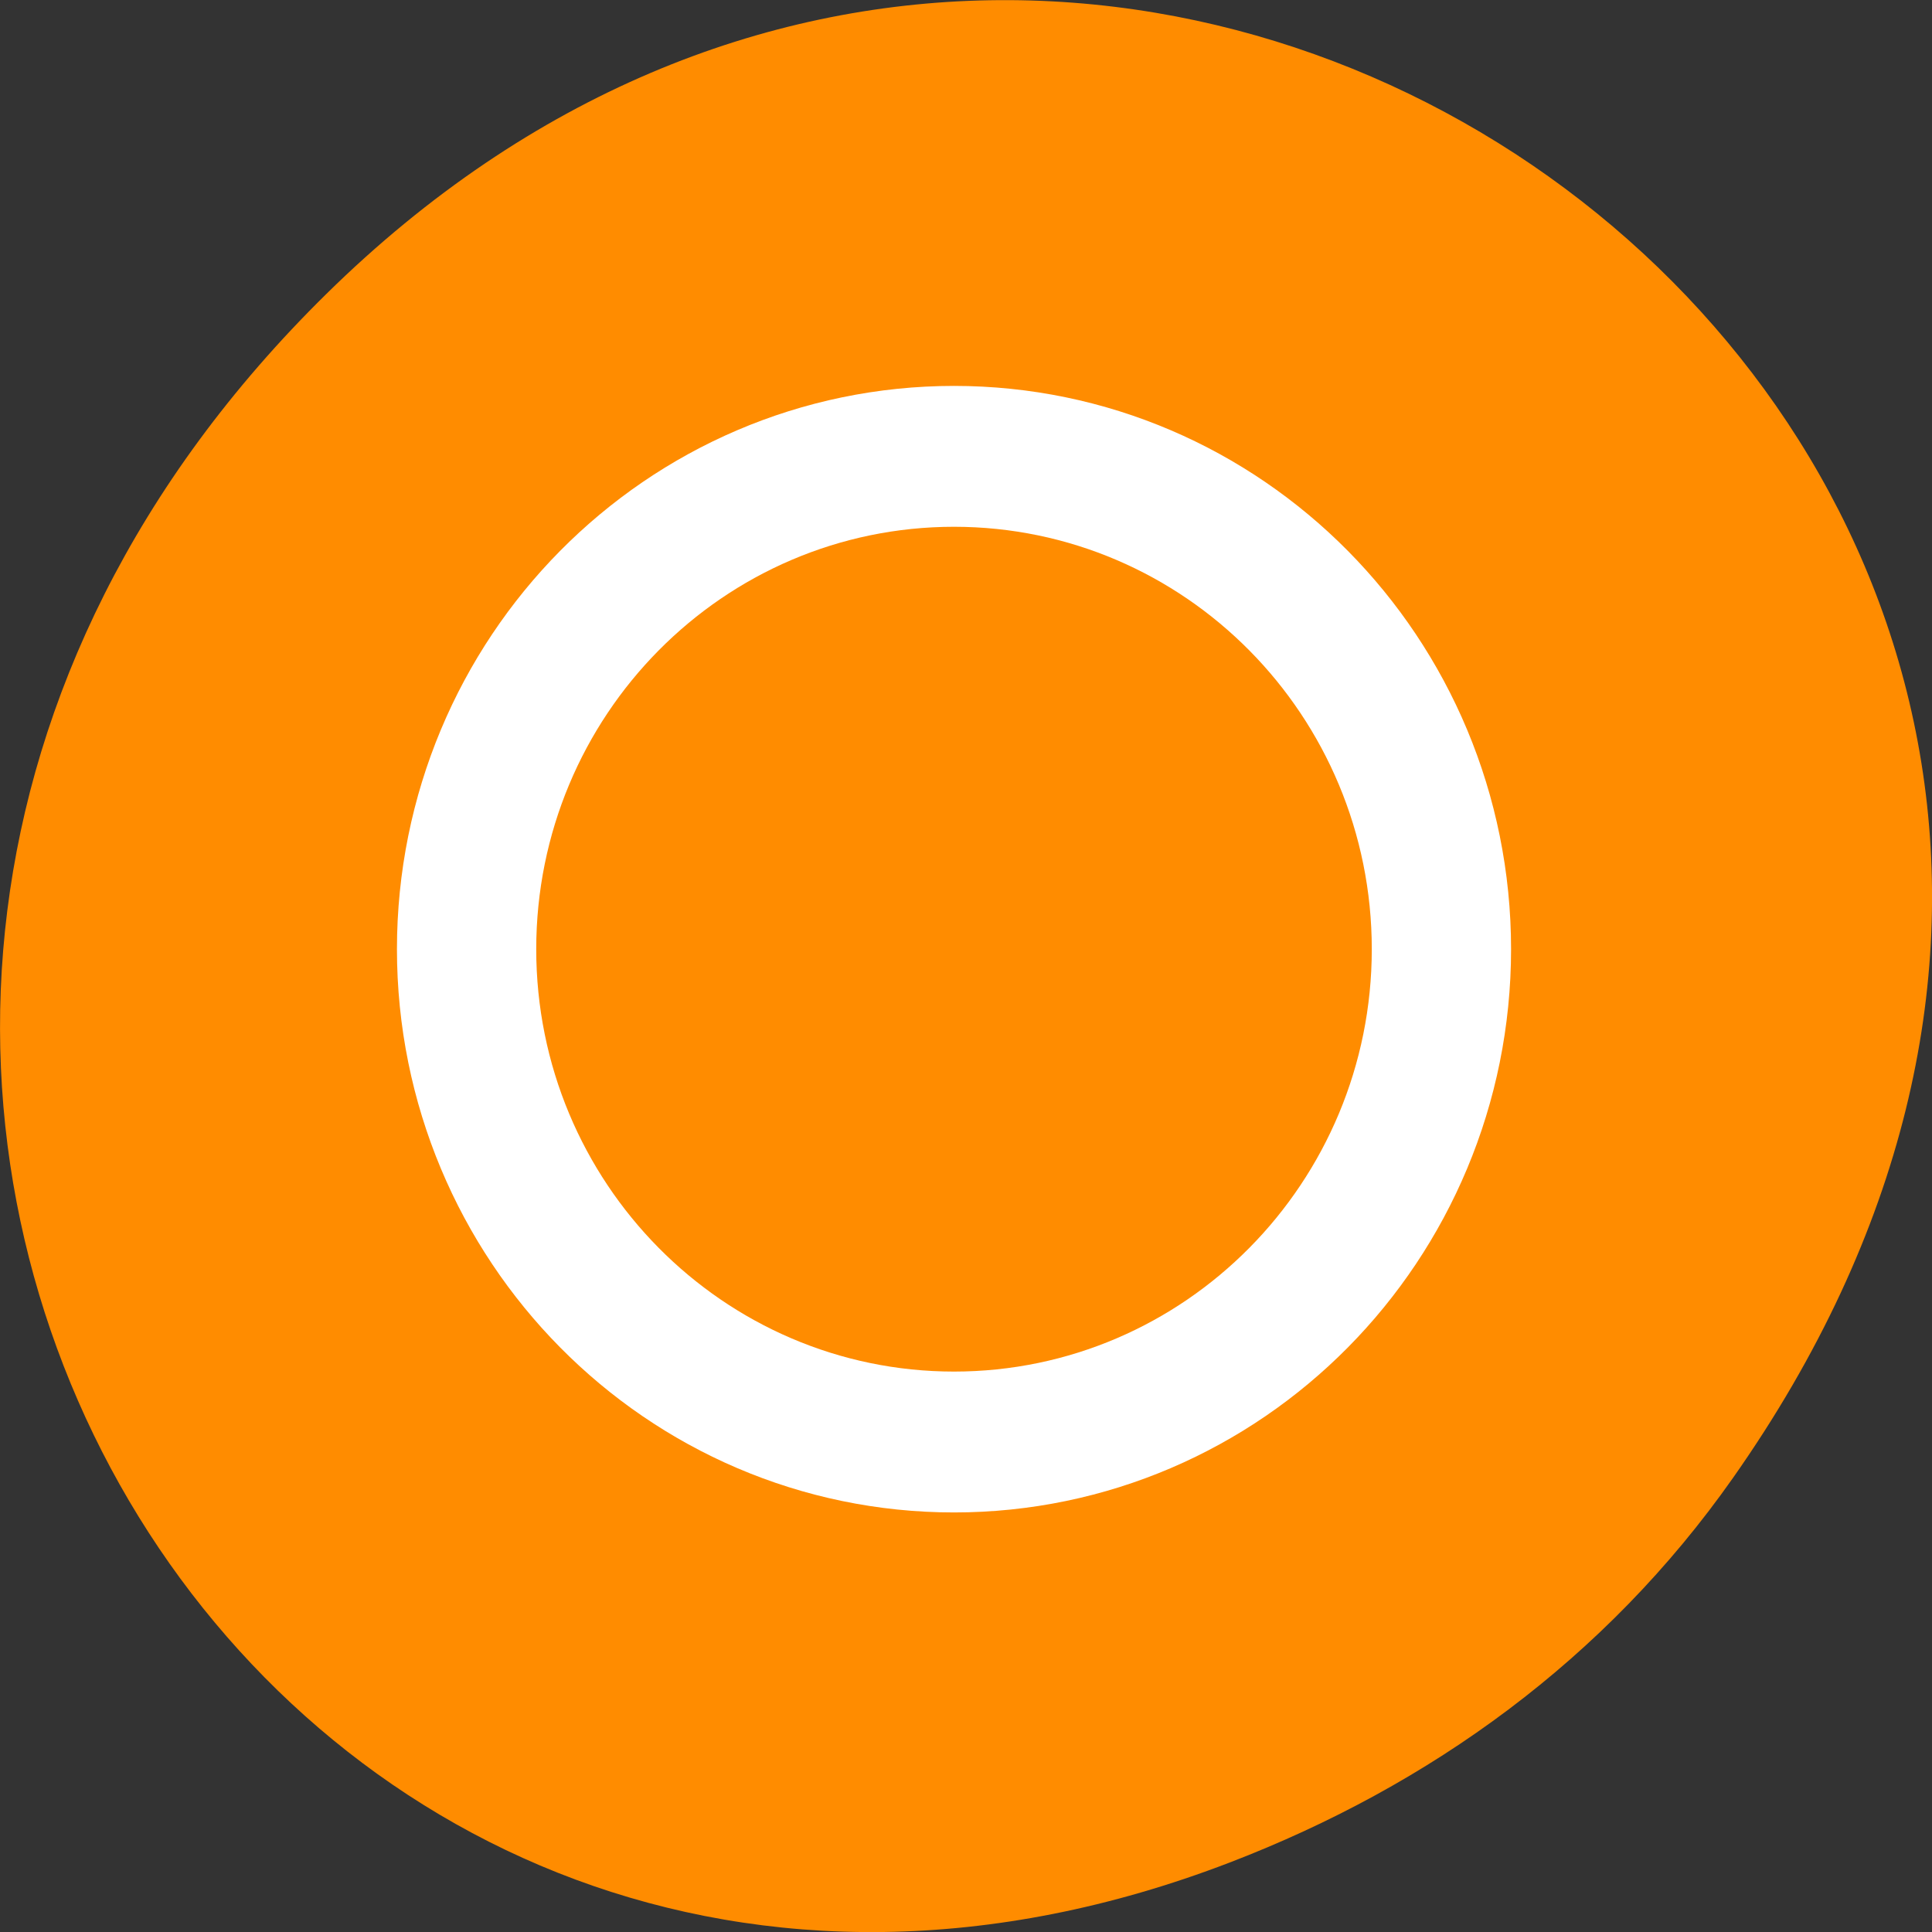 <svg xmlns="http://www.w3.org/2000/svg" viewBox="0 0 48 48"><rect x="0" y="0" width="48" height="48" fill="#333333" stroke="none"/><path d="m 43.055 36.719 c 17.262 -24.547 -14.613 -49.422 -34.945 -29.418 c -19.16 18.844 -1.398 48.125 22.441 38.973 c 4.973 -1.91 9.336 -5.047 12.504 -9.555" style="fill:#ff8c00"/><g transform="matrix(1.753 0 0 1.773 -28.888 -29.608)" style="stroke-linecap:round;stroke-linejoin:round"><path d="m 34.687 30 c 0 2.586 -2.099 4.685 -4.687 4.685 c -2.587 0 -4.687 -2.099 -4.687 -4.685 c 0 -2.588 2.099 -4.685 4.687 -4.685 c 2.587 0 4.687 2.097 4.687 4.685" style="fill:none;stroke:#fff;stroke-width:6.416"/><path d="m 34.687 30 c 0 2.586 -2.099 4.685 -4.687 4.685 c -2.587 0 -4.687 -2.099 -4.687 -4.685 c 0 -2.588 2.099 -4.685 4.687 -4.685 c 2.587 0 4.687 2.097 4.687 4.685" style="fill:#ff8c00;stroke:#ff8c00;stroke-width:2.468"/></g></svg>